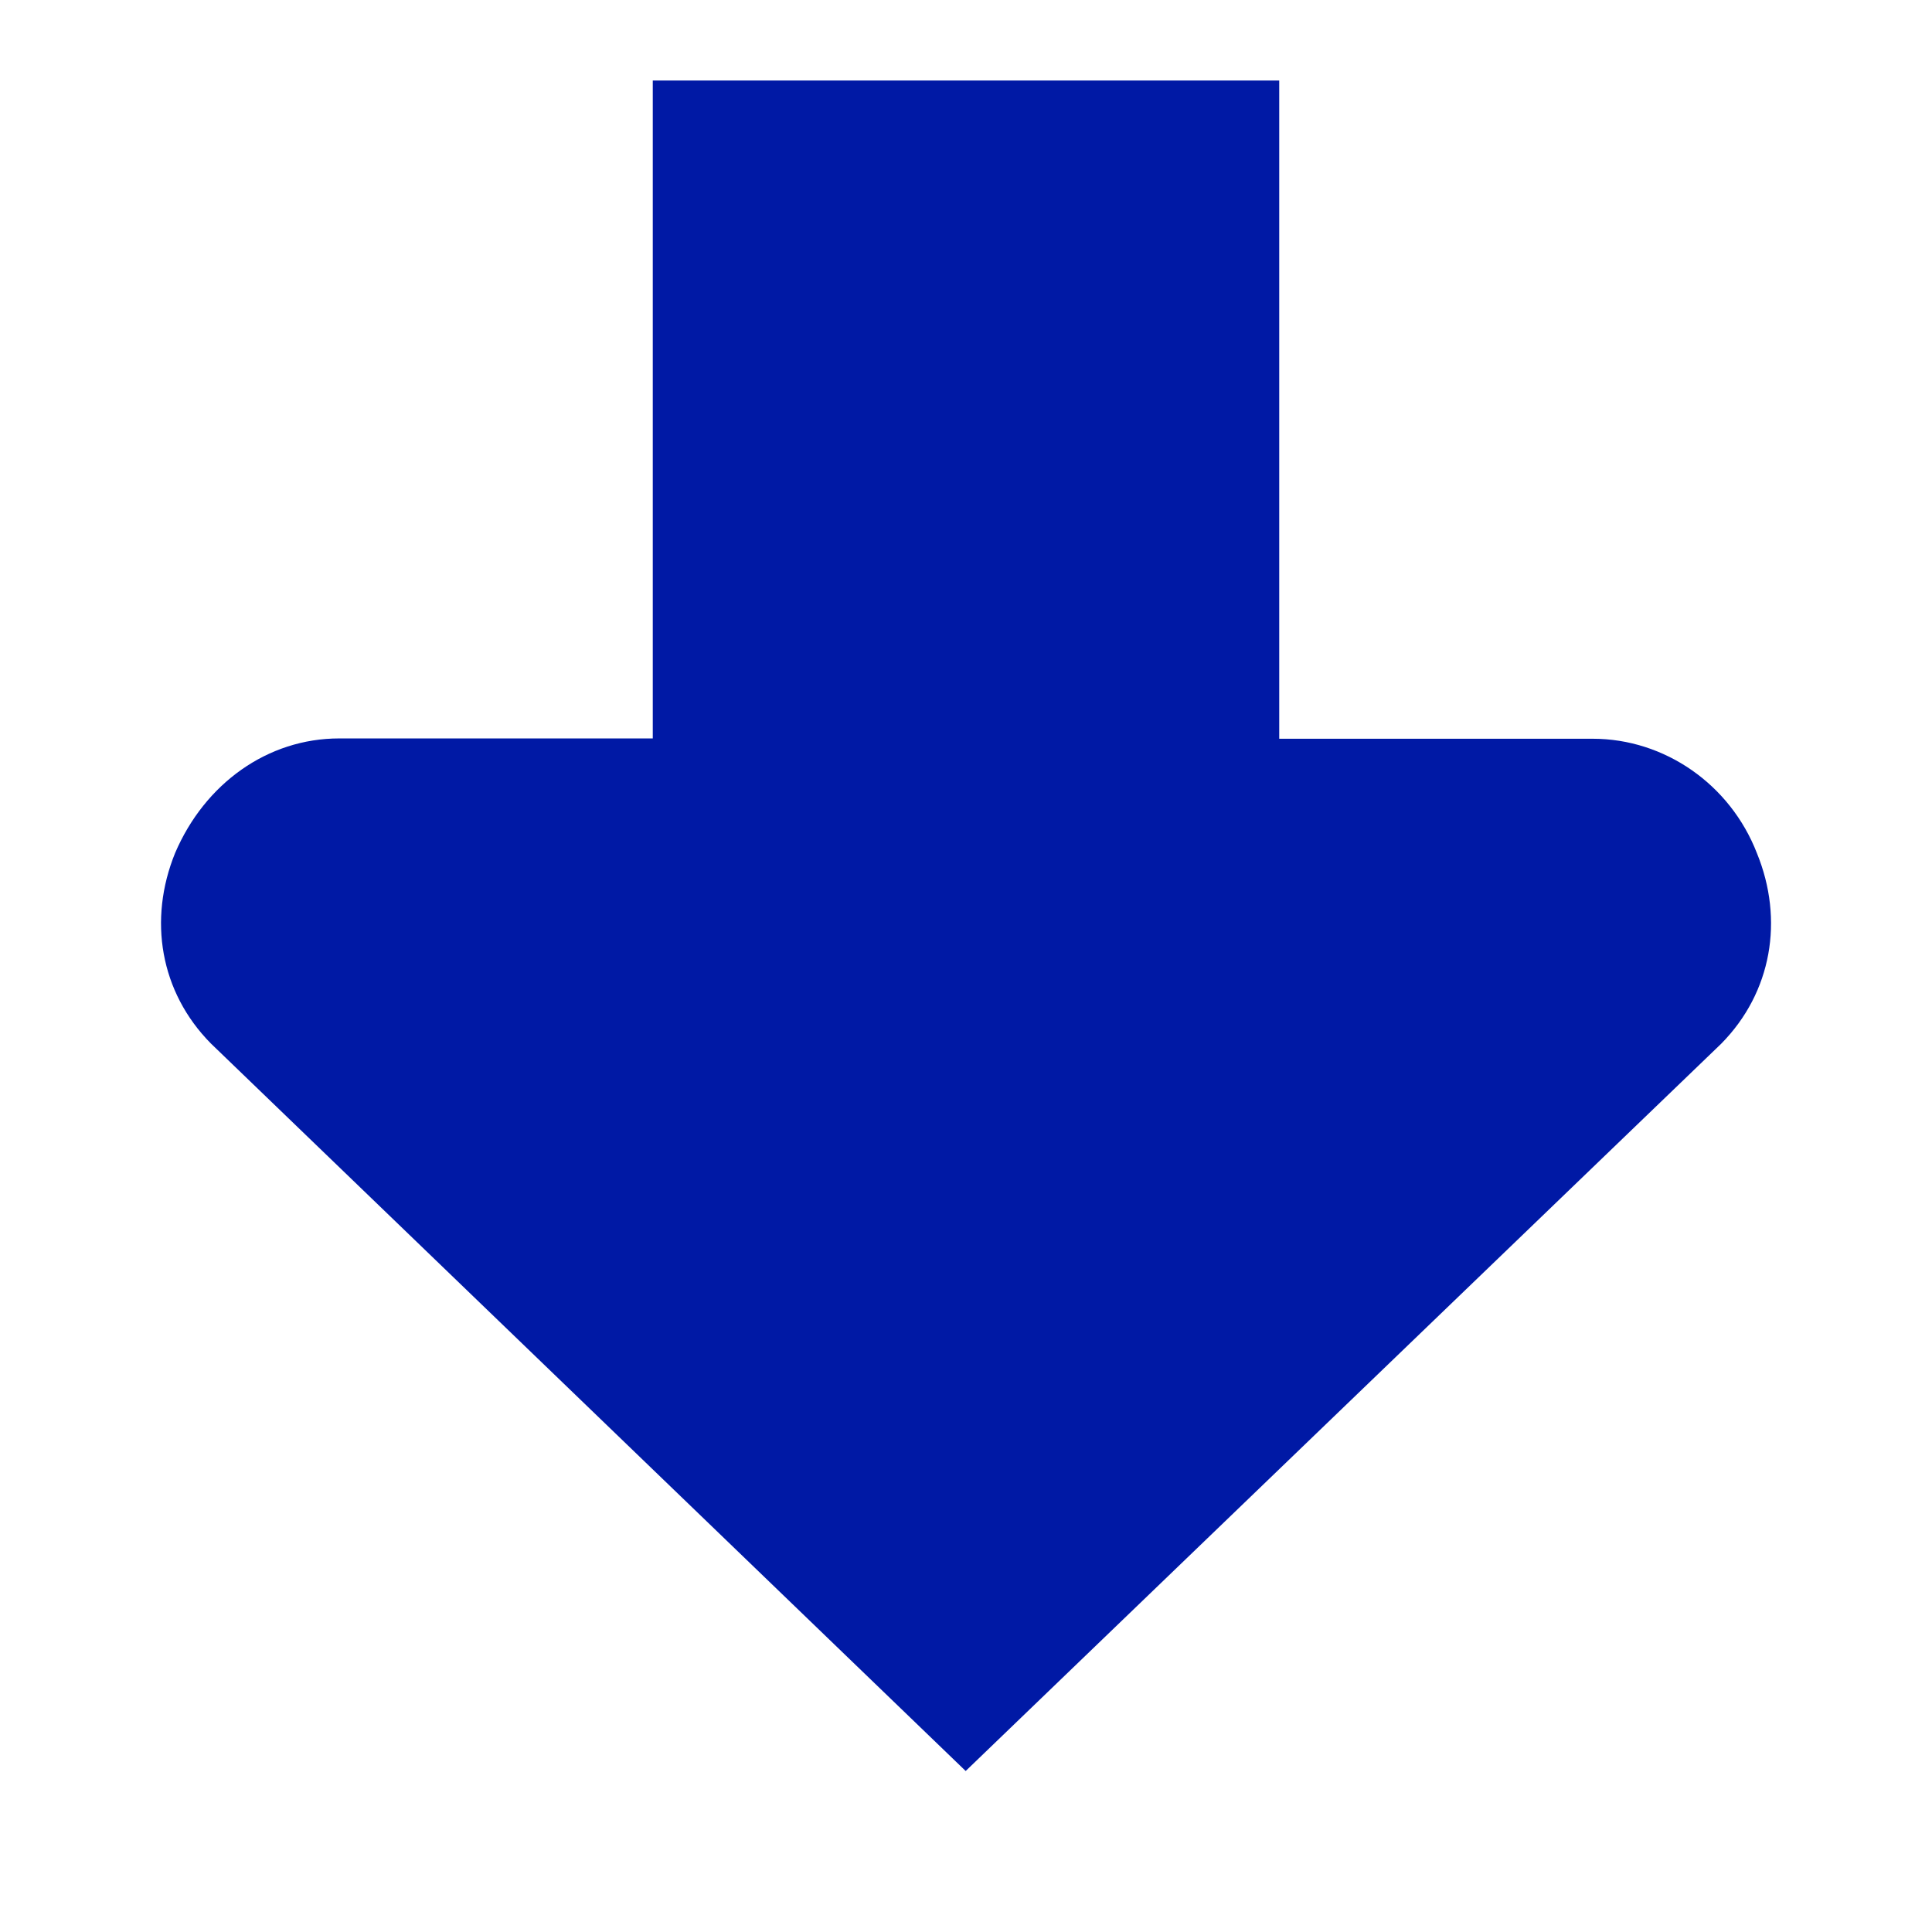 <svg width="24" height="24" xmlns="http://www.w3.org/2000/svg"><path d="M15.891 1v8.177h3.895c.889 0 1.707.563 2.04 1.424.336.823.186 1.726-.445 2.365L11.996 22l-9.377-9.038c-.631-.639-.78-1.538-.444-2.365.37-.865 1.15-1.424 2.039-1.424h3.895V1h7.782Z" fill="#0019A5" fill-rule="nonzero"/></svg>